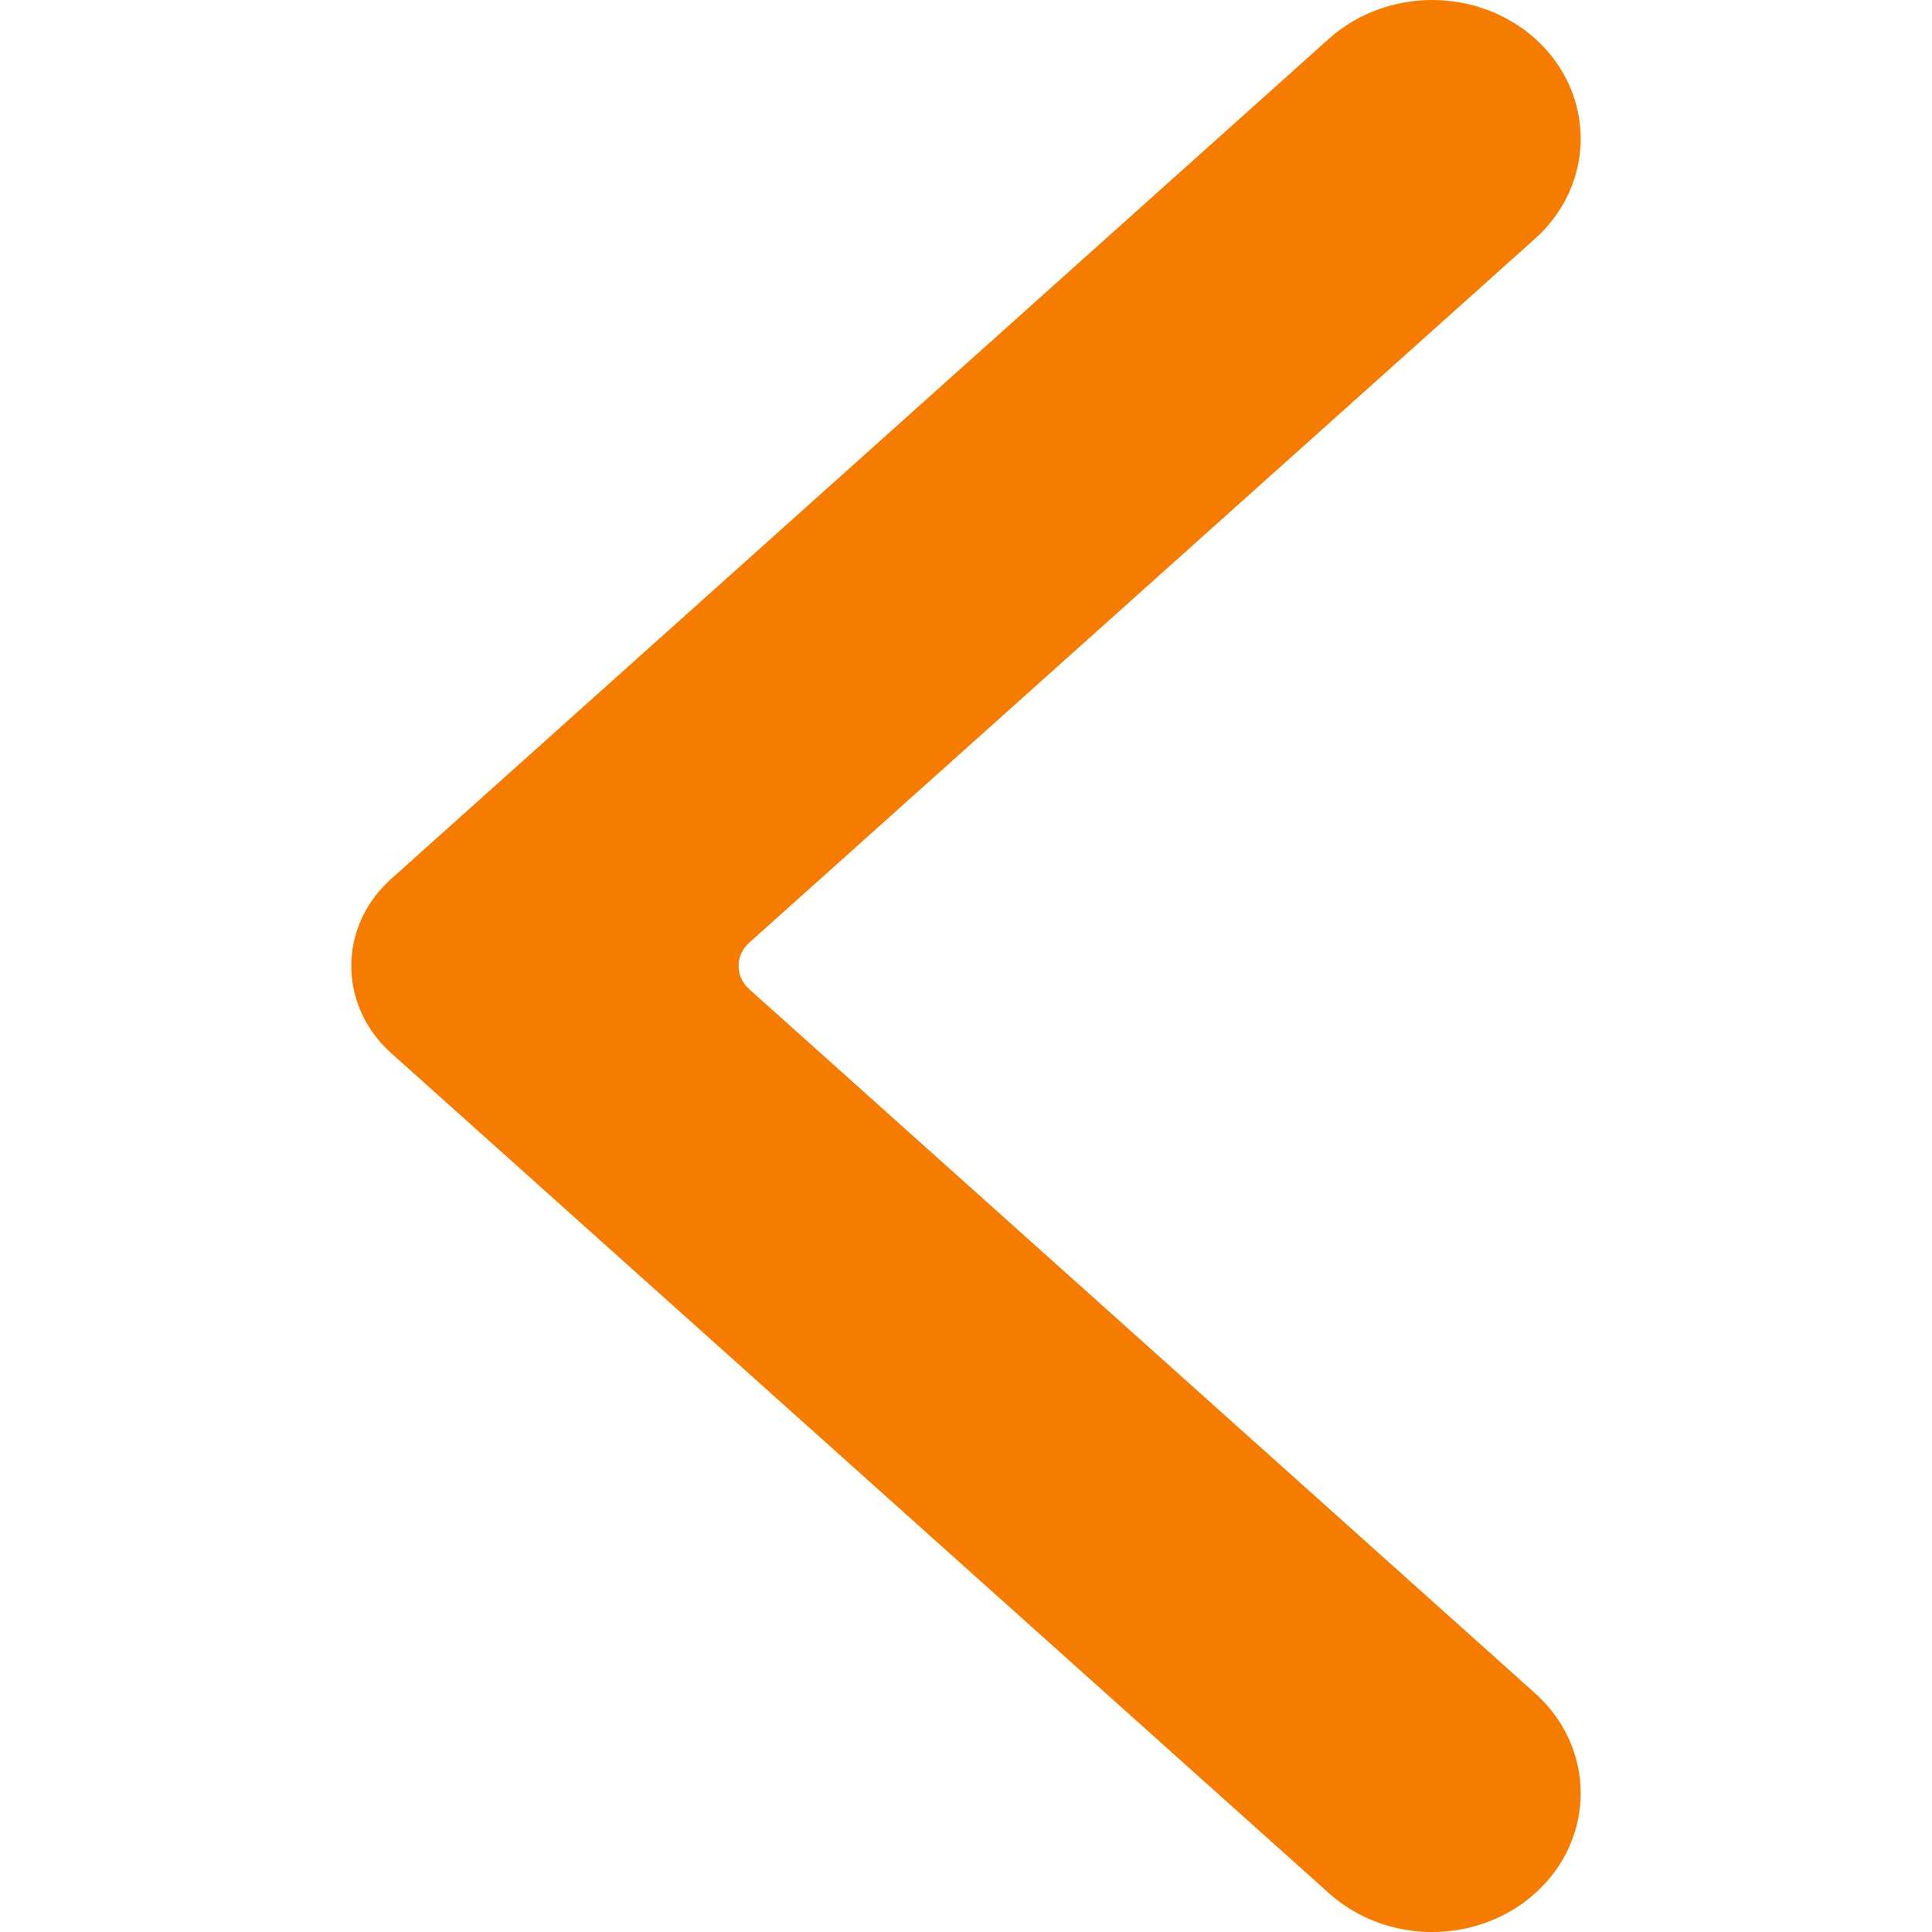 <?xml version="1.0" encoding="UTF-8"?>
<svg width="22px" height="22px" viewBox="0 0 22 22" version="1.1" xmlns="http://www.w3.org/2000/svg" xmlns:xlink="http://www.w3.org/1999/xlink">
    <!-- Generator: Sketch 63.1 (92452) - https://sketch.com -->
    <title>icon/nav/back</title>
    <desc>Created with Sketch.</desc>
    <defs>
        <path d="M15.135,0.439 L4.451,10.011 C3.85,10.55 3.85,11.449 4.451,11.989 L15.135,21.56 C15.791,22.147 16.825,22.147 17.48,21.56 C18.173,20.938 18.173,19.903 17.48,19.281 L8.532,11.264 C8.37,11.119 8.37,10.879 8.532,10.734 L17.48,2.718 C18.173,2.096 18.173,1.062 17.48,0.439 C17.152,0.147 16.73,0 16.308,0 C15.885,0 15.464,0.147 15.135,0.439 Z" id="path-1"></path>
    </defs>
    <g id="icon/nav/back" stroke="none" stroke-width="1" fill="none" fill-rule="evenodd">
        <mask id="mask-2" fill="white">
            <use xlink:href="#path-1"></use>
        </mask>
        <use id="Back" fill="#F57C00" xlink:href="#path-1"></use>
    </g>
</svg>